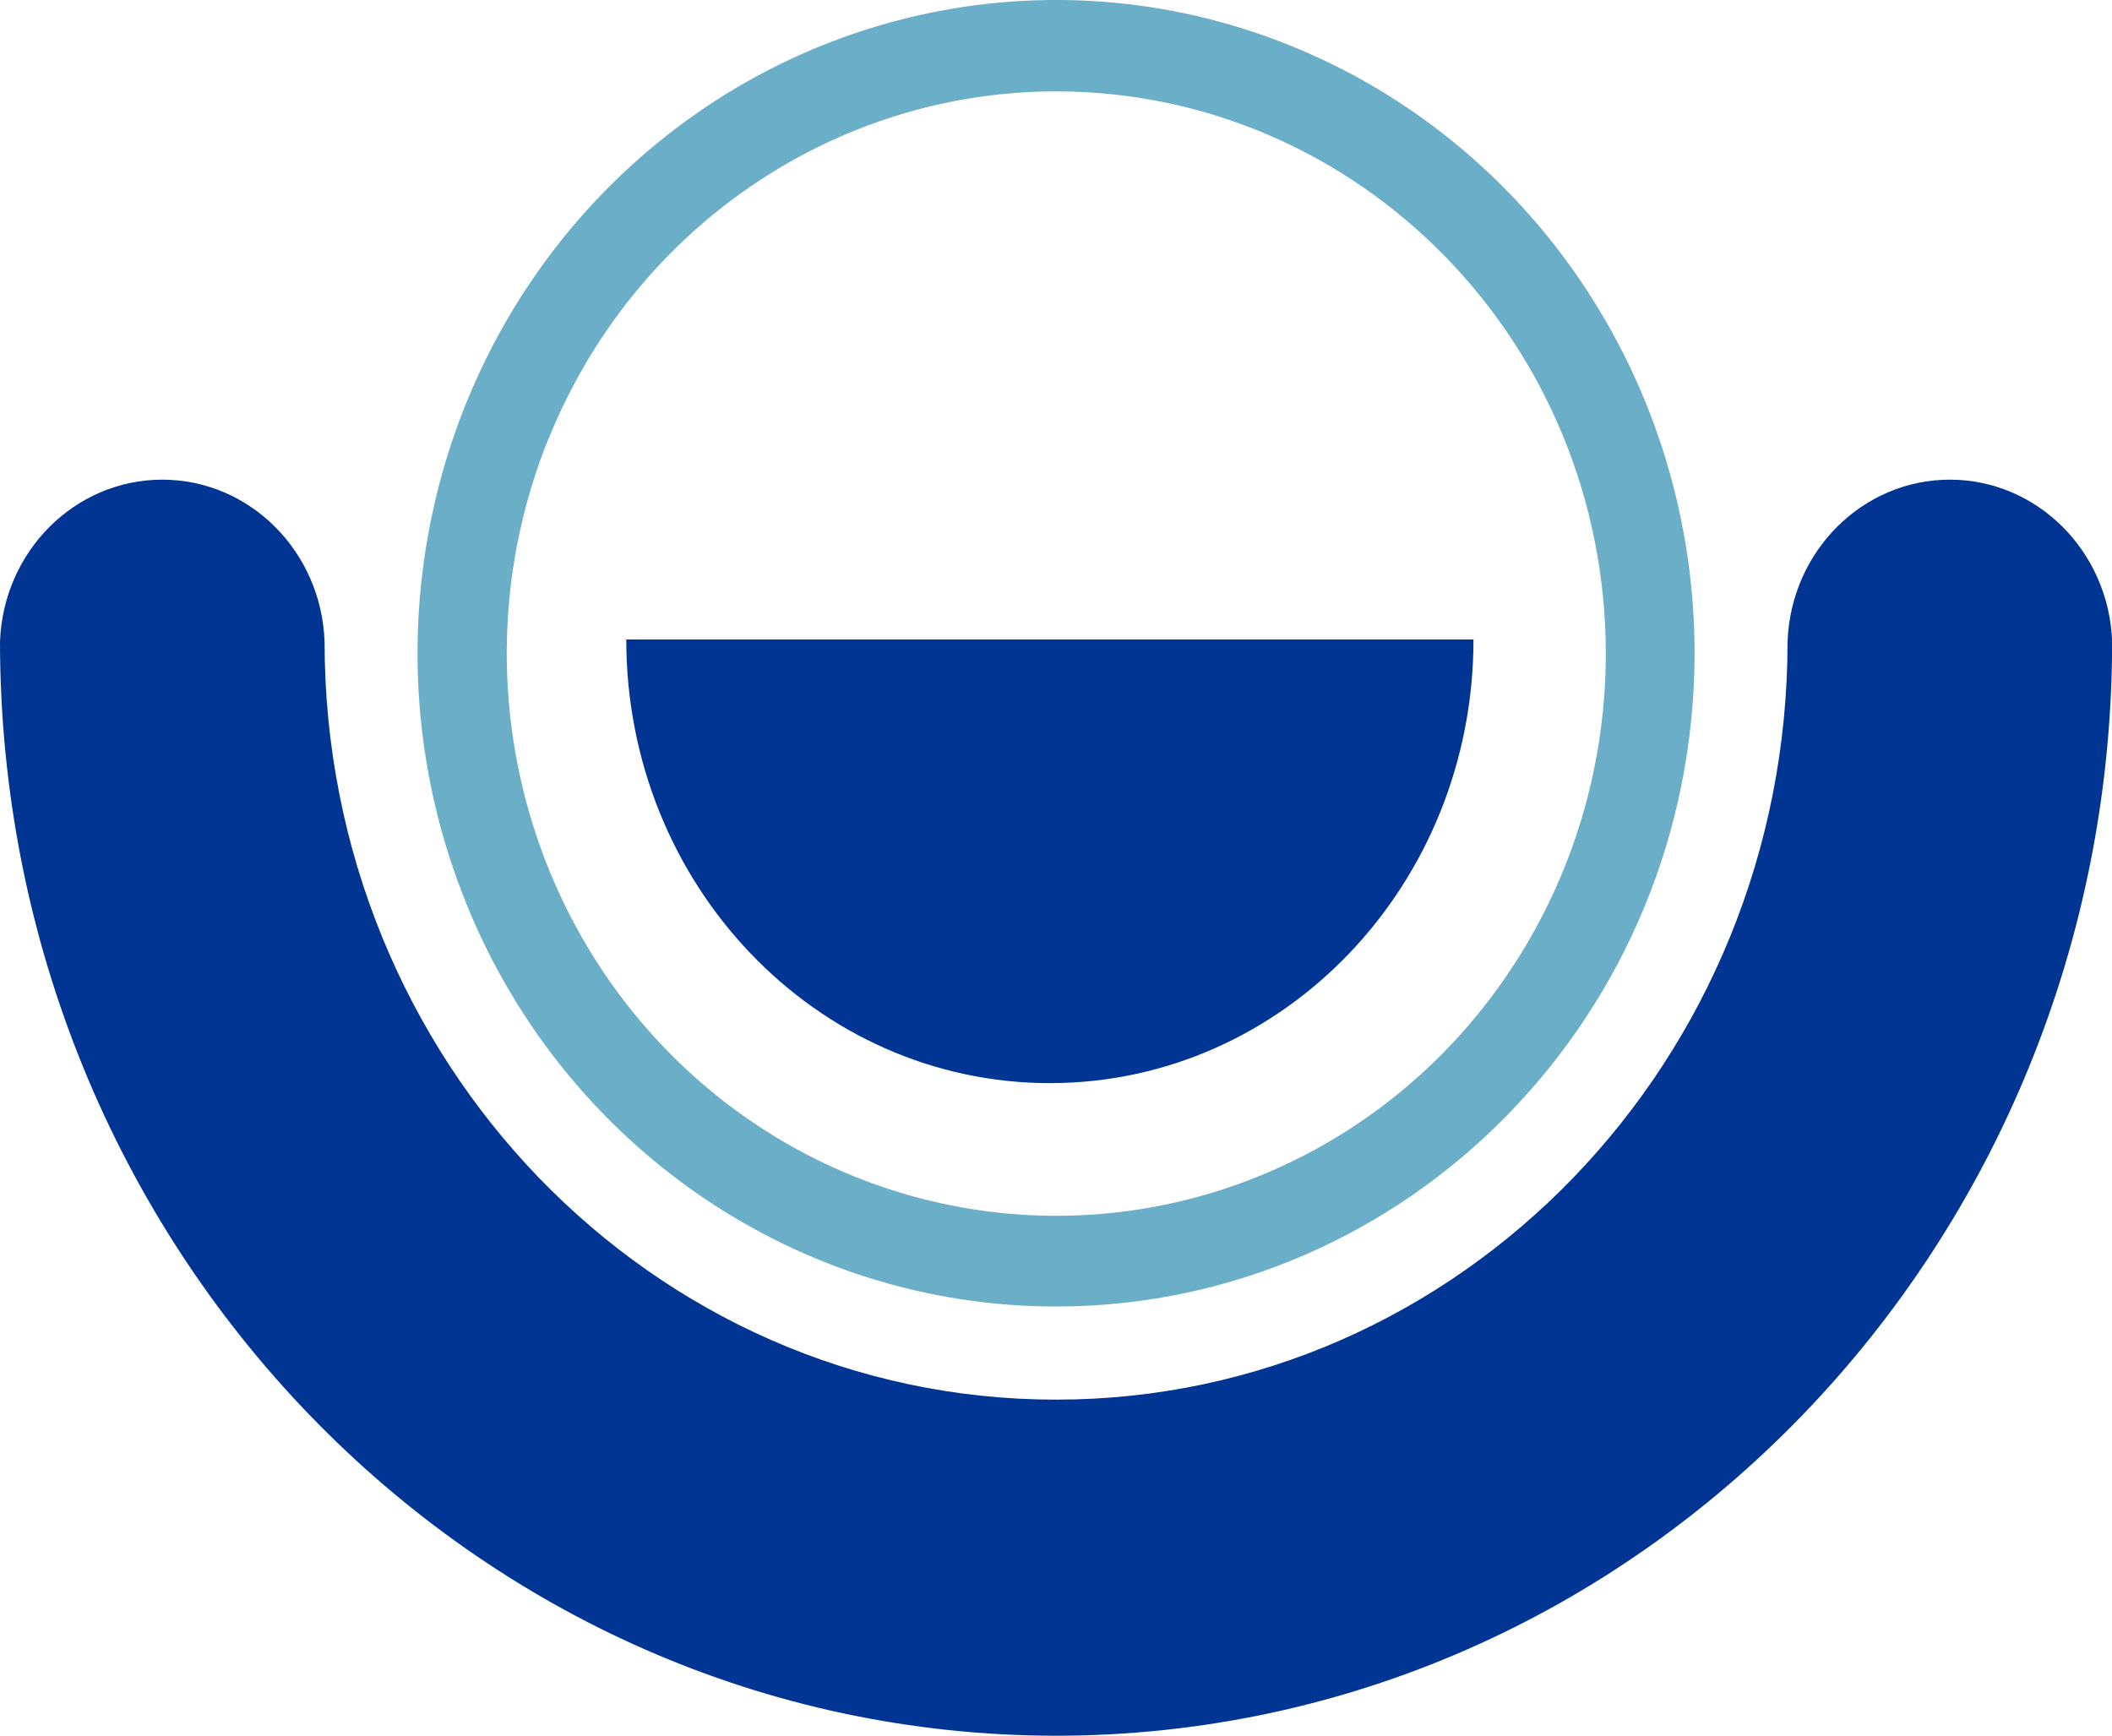<?xml version="1.0" ?>
<svg xmlns="http://www.w3.org/2000/svg" data-name="clear space" viewBox="0 0 146.53 120.43">
	<g data-name="lifesize-buddy-long copy">
		<path d="M32.35 62.69c6.86 16.93 23.03 27.97 40.95 27.96 24.44-.04 44.24-20.31 44.27-45.32 0-18.33-10.8-34.86-27.35-41.88C73.66-3.57 54.61.32 41.94 13.28c-12.67 12.97-16.46 32.47-9.59 49.4Zm5.72-32.27c5.9-14.58 19.8-24.08 35.22-24.08 21.05.02 38.1 17.46 38.12 38.99 0 15.78-9.28 30.01-23.52 36.05-14.25 6.04-30.65 2.71-41.56-8.44C35.43 61.78 32.16 45 38.06 30.42Z" style="fill:#6baec7;fill-rule:evenodd;stroke-width:0"/>
		<path d="M43.45 44.37c0 17 13.16 30.78 29.39 30.78s29.39-13.78 29.39-30.78H43.45Z" style="fill-rule:evenodd;stroke-width:0;fill:#003594"/>
		<path d="M73.26 120.43C32.82 120.39.04 86.43 0 44.53c.22-6.28 5.2-11.25 11.26-11.25s11.04 4.97 11.26 11.25c0 29.04 22.72 52.58 50.75 52.58s50.75-23.54 50.75-52.58c.22-6.28 5.2-11.25 11.26-11.25s11.04 4.97 11.26 11.25c-.04 41.9-32.82 75.86-73.26 75.9Z" data-name="Path 2" style="stroke-width:0;fill:#003594"/>
	</g>
</svg>